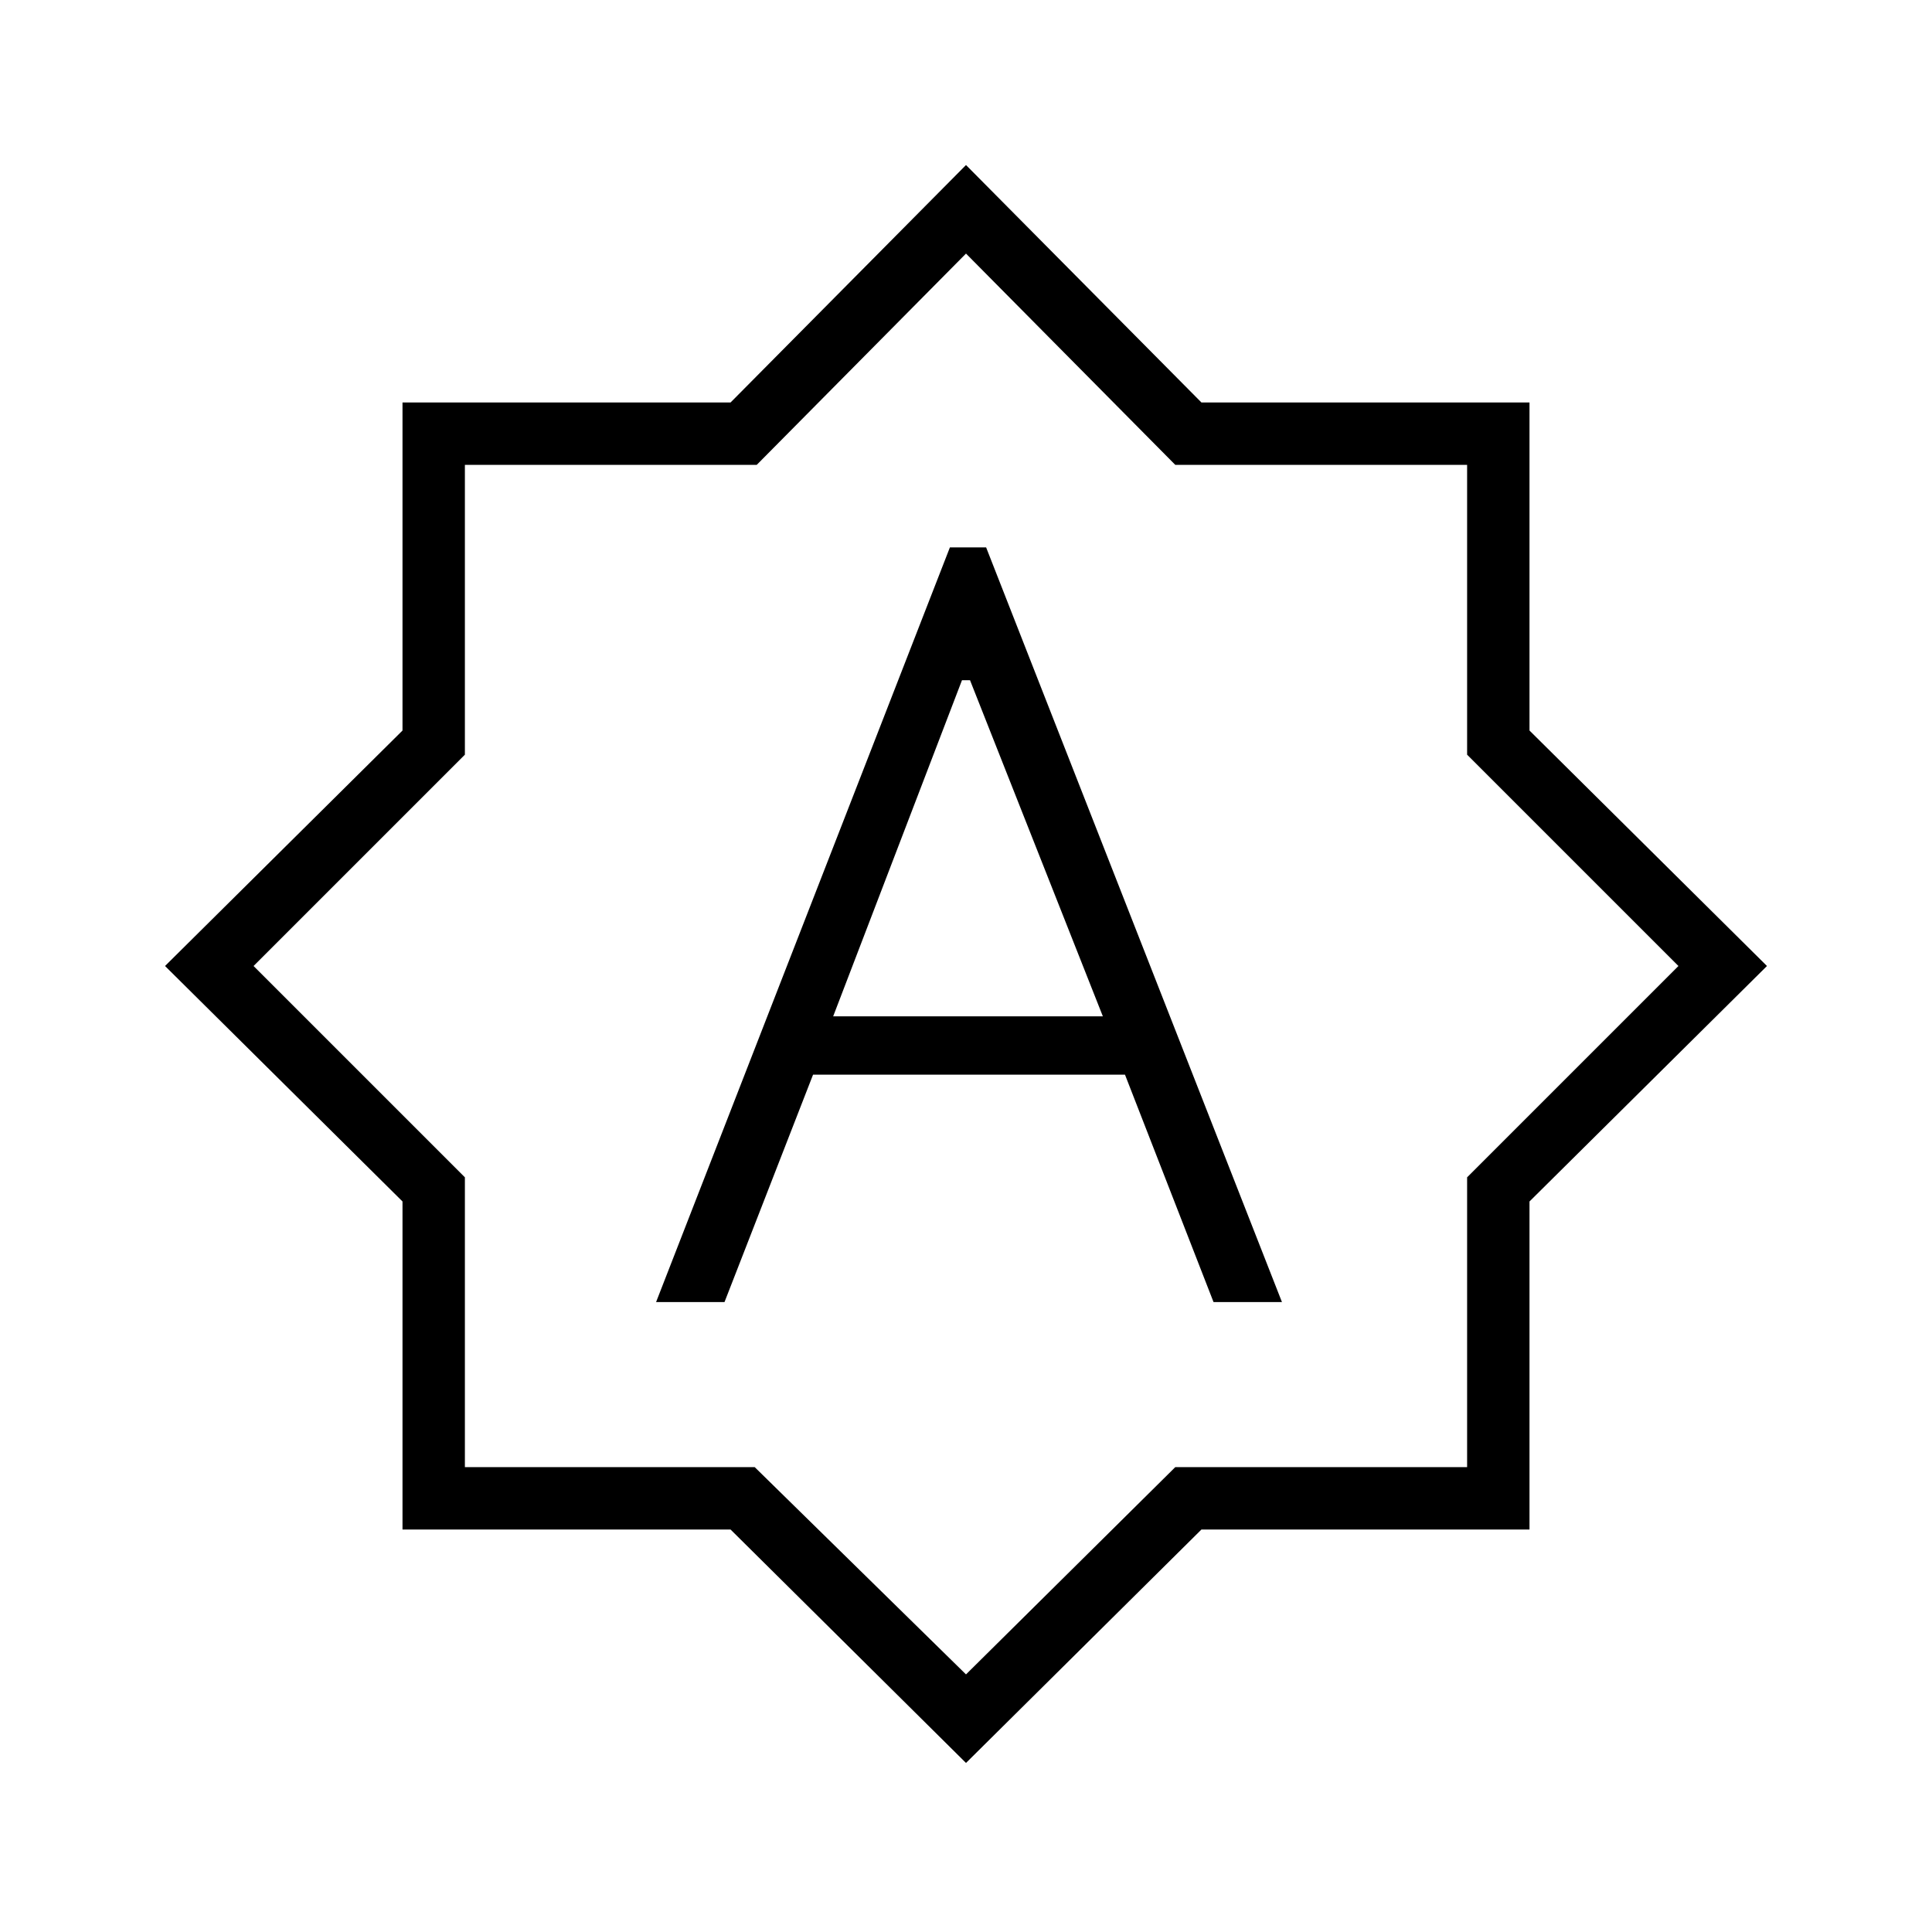 <svg xmlns="http://www.w3.org/2000/svg" height="48" width="48"><path d="M16.3 32.35H18L20.2 26.7H27.95L30.15 32.35H31.85L24.5 13.6H23.6ZM20.7 25.25 23.9 16.9H24.1L27.4 25.25ZM24 43.8 18.15 38H10V29.85L4.1 24L10 18.15V10H18.15L24 4.1L29.85 10H38V18.15L43.9 24L38 29.85V38H29.85ZM24 24ZM24 41.6 29.2 36.45H36.45V29.25L41.7 24L36.45 18.75V11.55H29.2L24 6.3L18.8 11.55H11.55V18.75L6.3 24L11.55 29.25V36.45H18.75Z"/></svg>